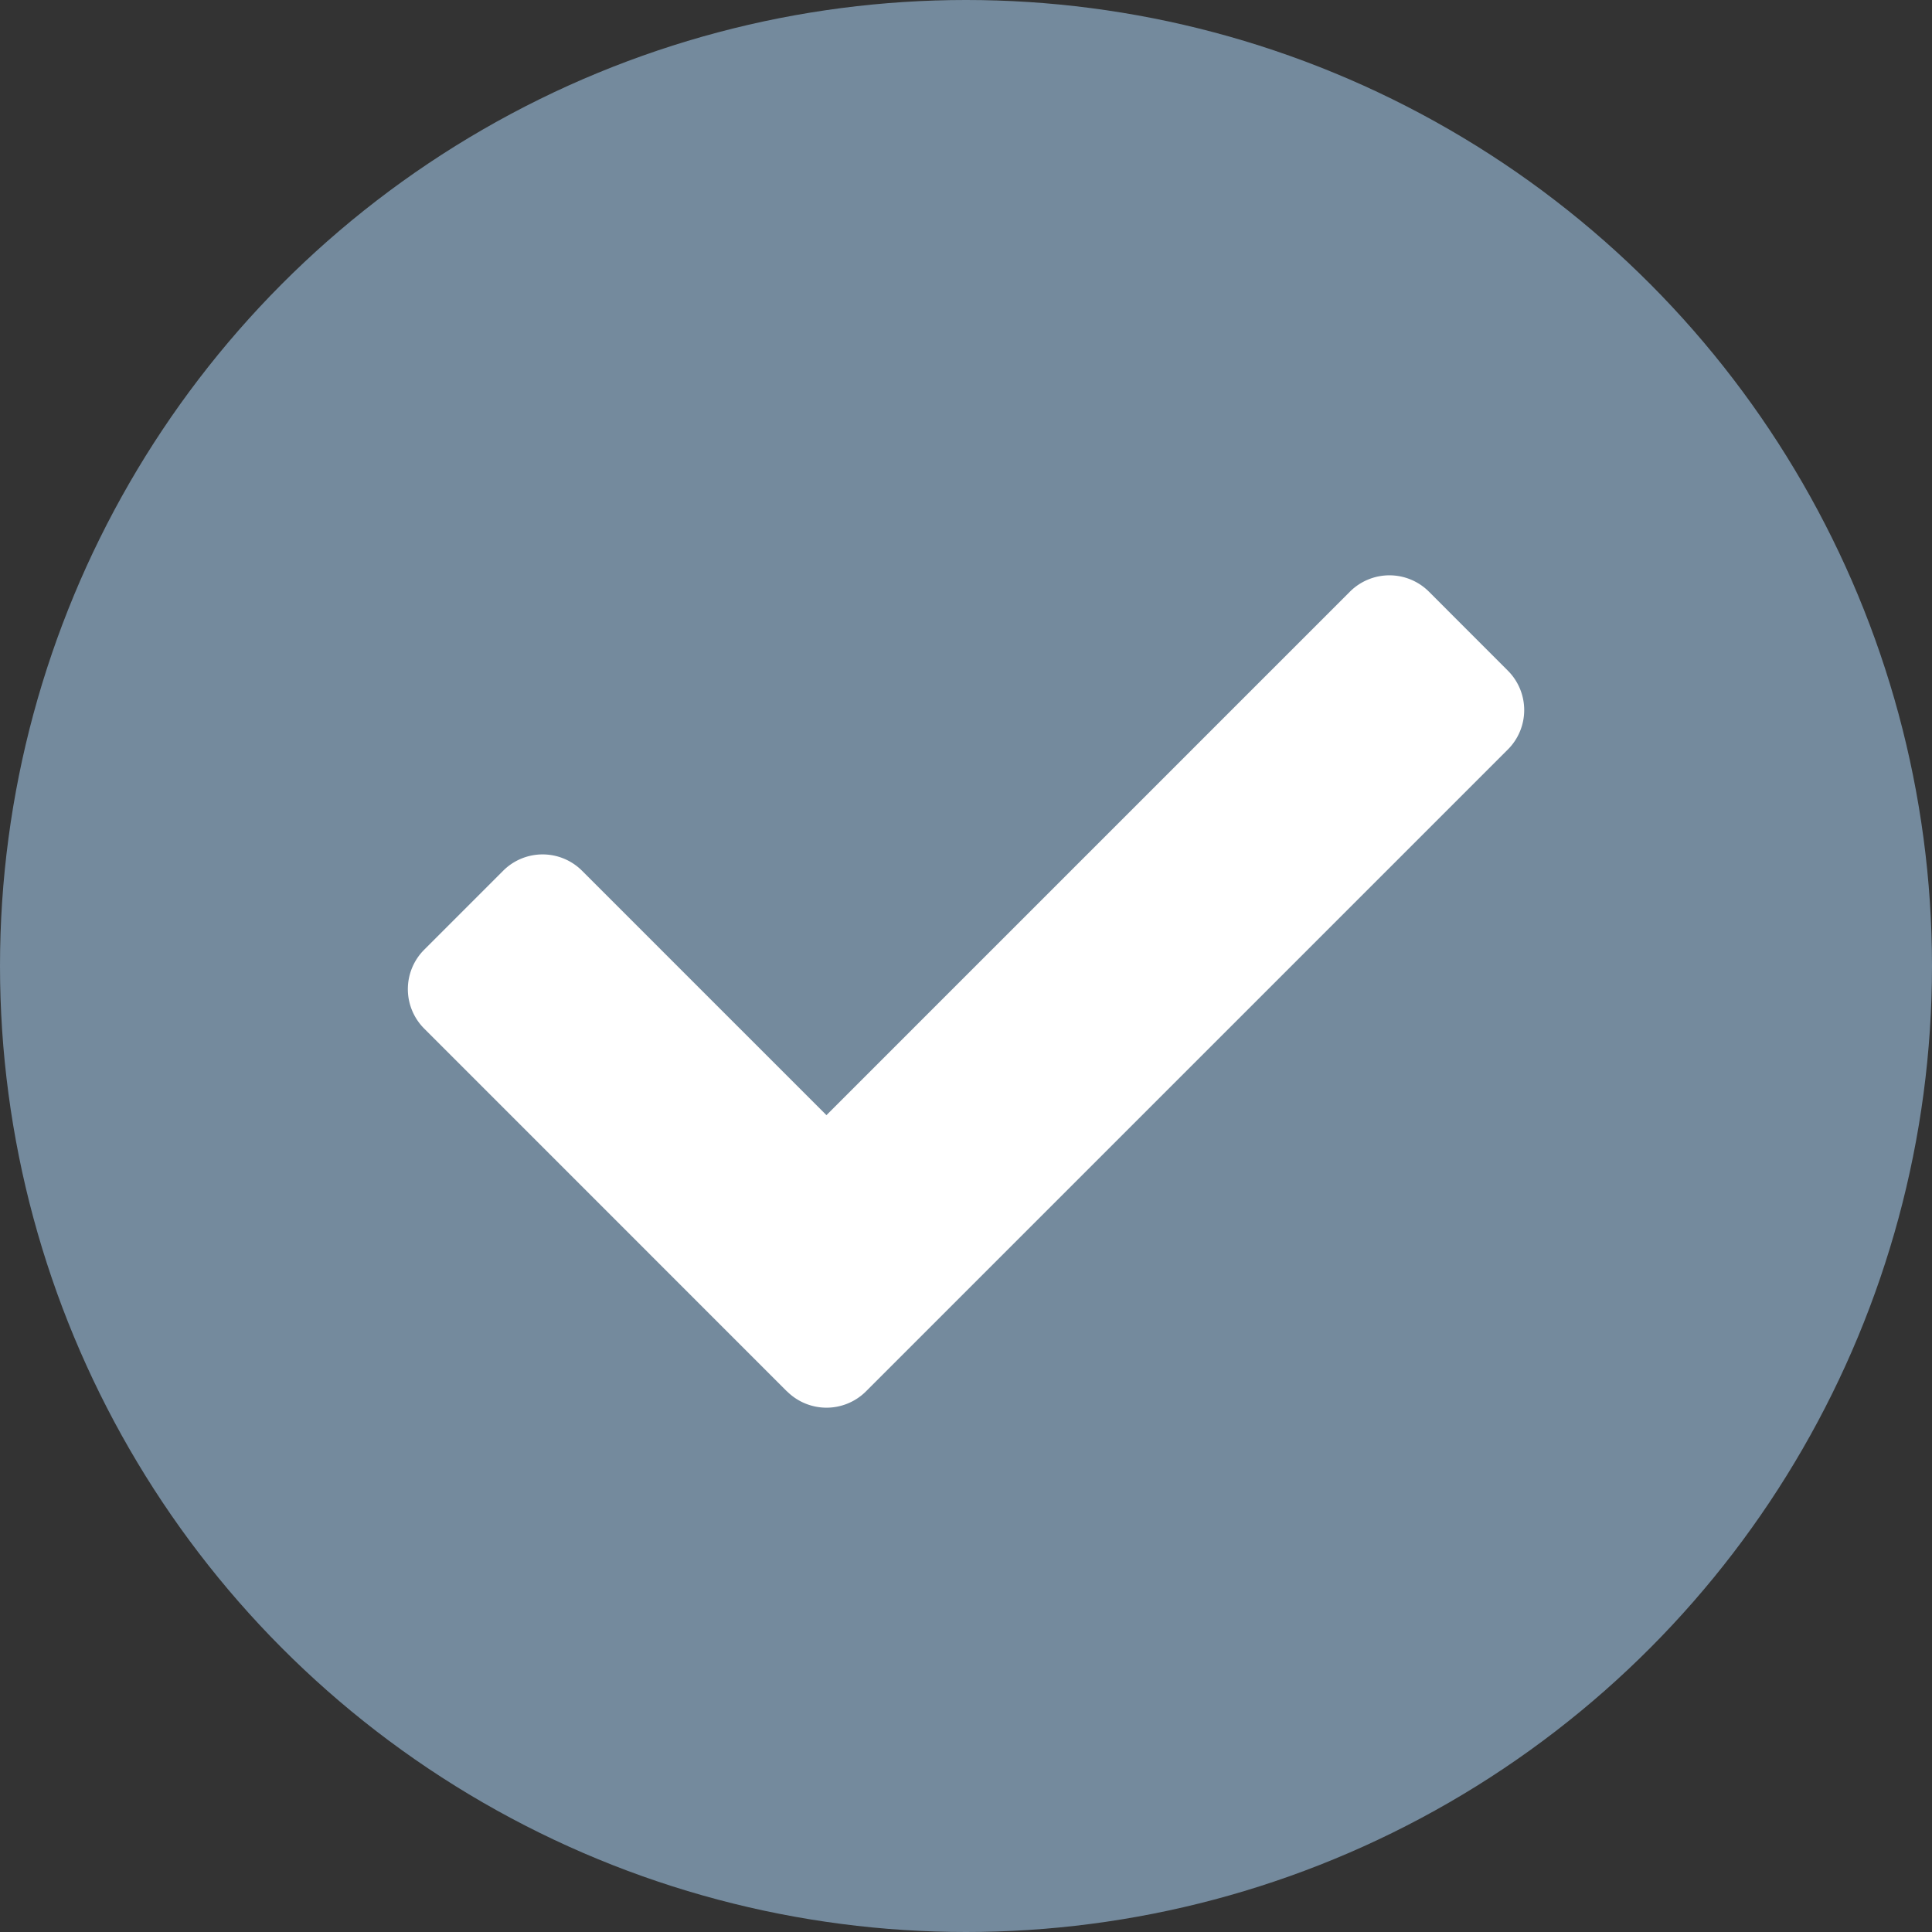 <svg xmlns="http://www.w3.org/2000/svg" width="30" height="30" viewBox="0 0 30 30">
  <rect x="0" y="0" width="30" height="30" fill="#333333" stroke="none"/>
  <g id="グループ_1618" data-name="グループ 1618" transform="translate(-242 -736)">
    <circle id="楕円形" cx="15" cy="15" r="15" transform="translate(242 736)" fill="#748a9d"/>
    <g id="Icon_-_チェック" data-name="Icon - チェック" transform="translate(244 738)">
      <rect id="長方形_1940" data-name="長方形 1940" width="26" height="26" fill="rgba(255,255,255,0)"/>
      <path id="パス_854" data-name="パス 854" d="M5.887,448.948.254,443.314a.866.866,0,0,1,0-1.225l1.226-1.226a.866.866,0,0,1,1.225,0L6.5,444.658l8.129-8.129a.868.868,0,0,1,1.226,0l1.225,1.226a.865.865,0,0,1,0,1.226l-9.966,9.966a.868.868,0,0,1-1.226,0Z" transform="translate(4.333 -429.342)" fill="#fff"/>
    </g>
  </g>
</svg>
